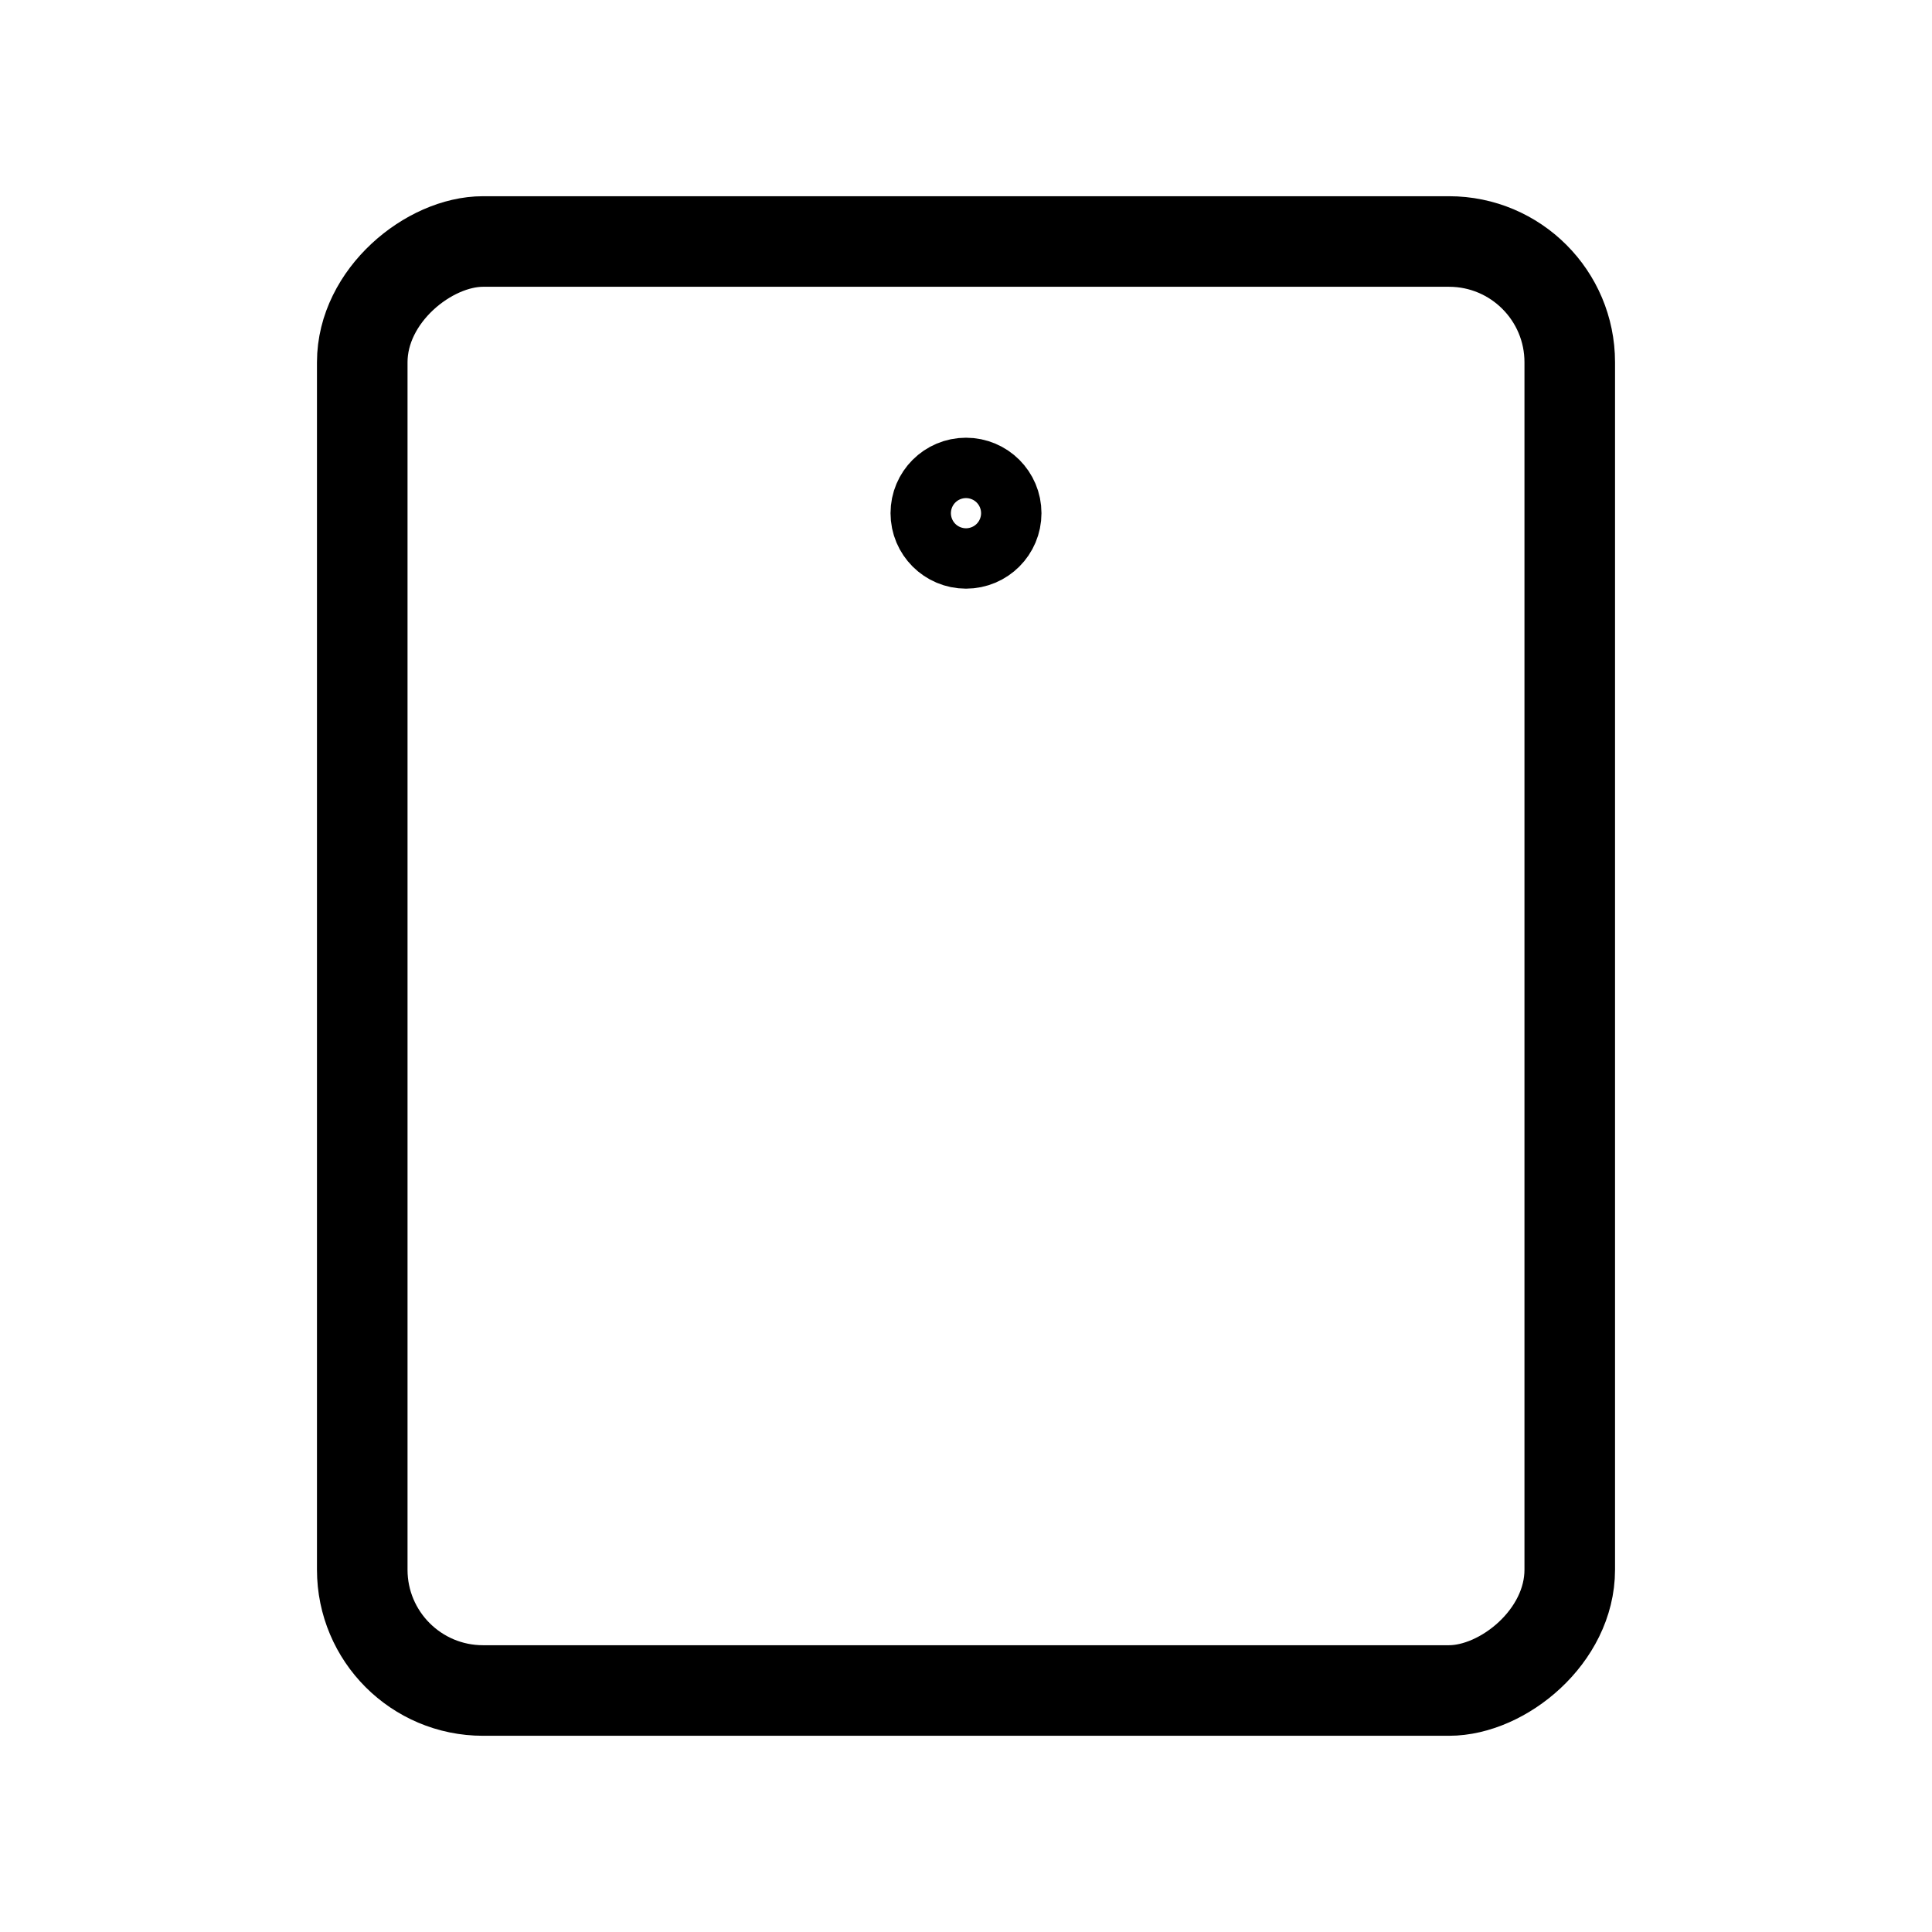 <svg id="Raw" xmlns="http://www.w3.org/2000/svg" viewBox="0 0 256 256">
  <rect width="256" height="256" fill="none"/>
  <rect x="32" y="48" width="192" height="160" rx="16" transform="translate(256) rotate(90)" stroke-width="12" stroke="#000" stroke-linecap="round" stroke-linejoin="round" fill="none"/>
  <circle cx="128" cy="68" r="4" fill="none" stroke="#000" stroke-linecap="round" stroke-linejoin="round" stroke-width="12"/>
</svg>

